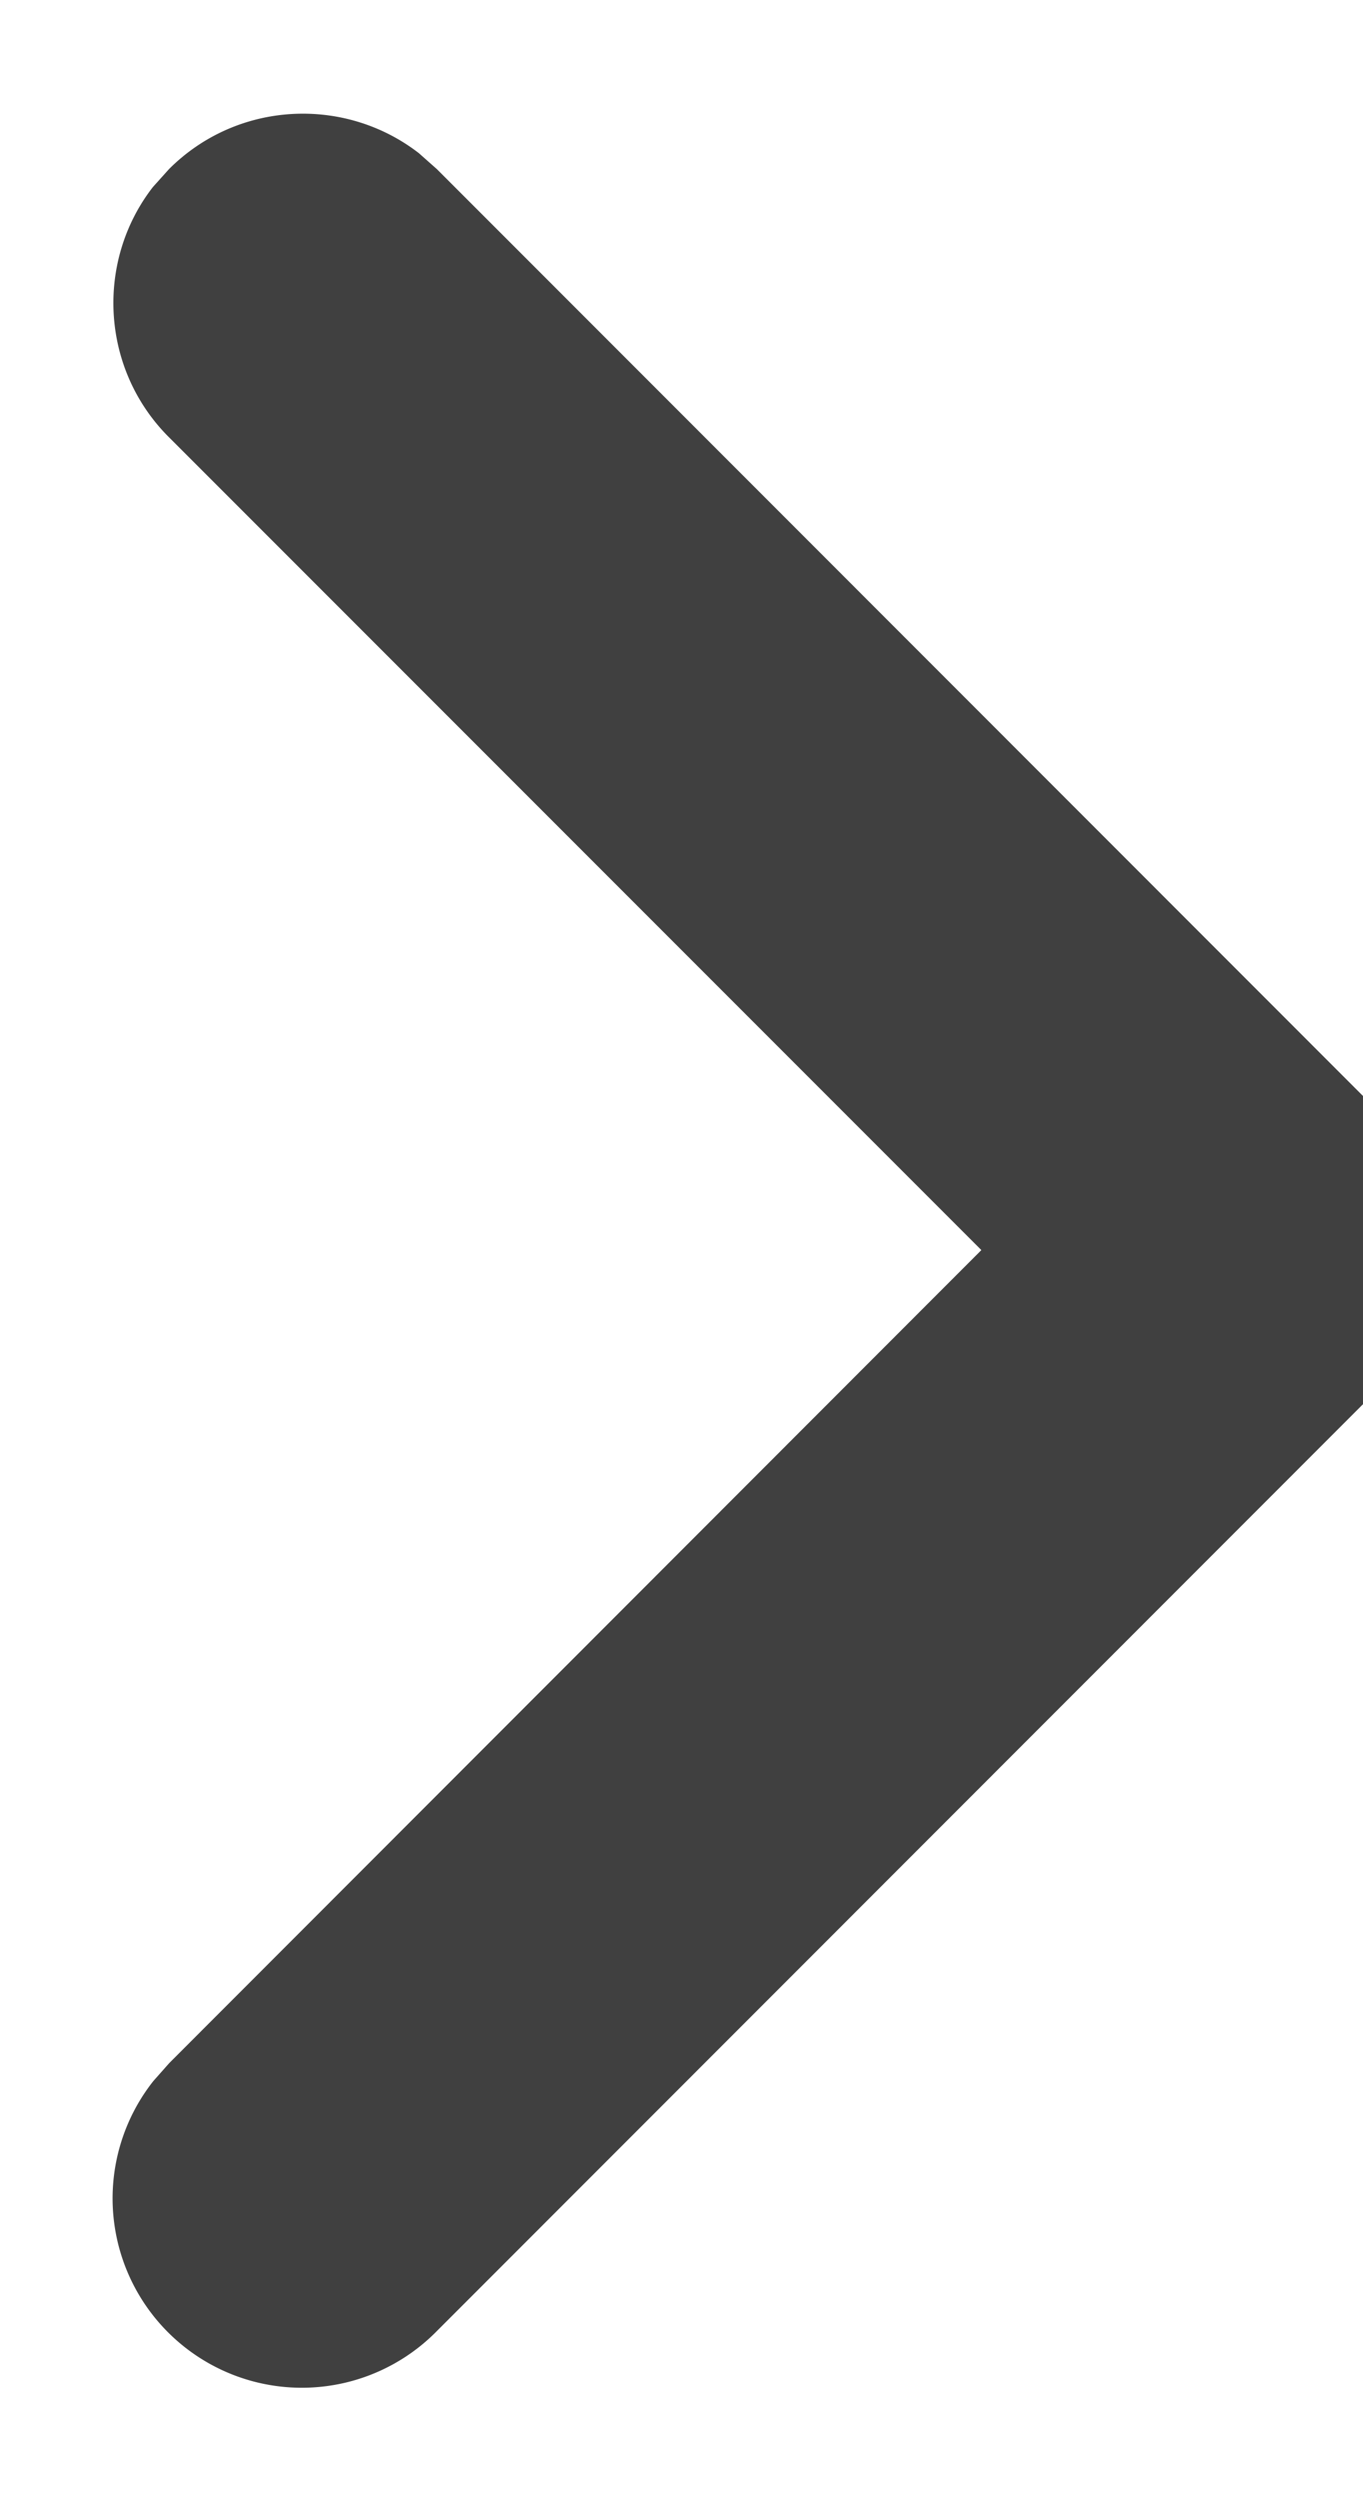 <svg xmlns="http://www.w3.org/2000/svg" width="6" height="11" viewBox="0 0 6 11"><g><g transform="rotate(-90 3 5.5)"><path fill="#404040" d="M7.756 3.244c.3.3.323.773.07 1.1l-.07.079-4.167 4.166c-.3.3-.773.324-1.1.07l-.078-.07-4.167-4.166a.833.833 0 0 1 1.1-1.248l.079.07L3 6.82l3.577-3.577c.3-.3.774-.323 1.1-.07z"/></g></g></svg>